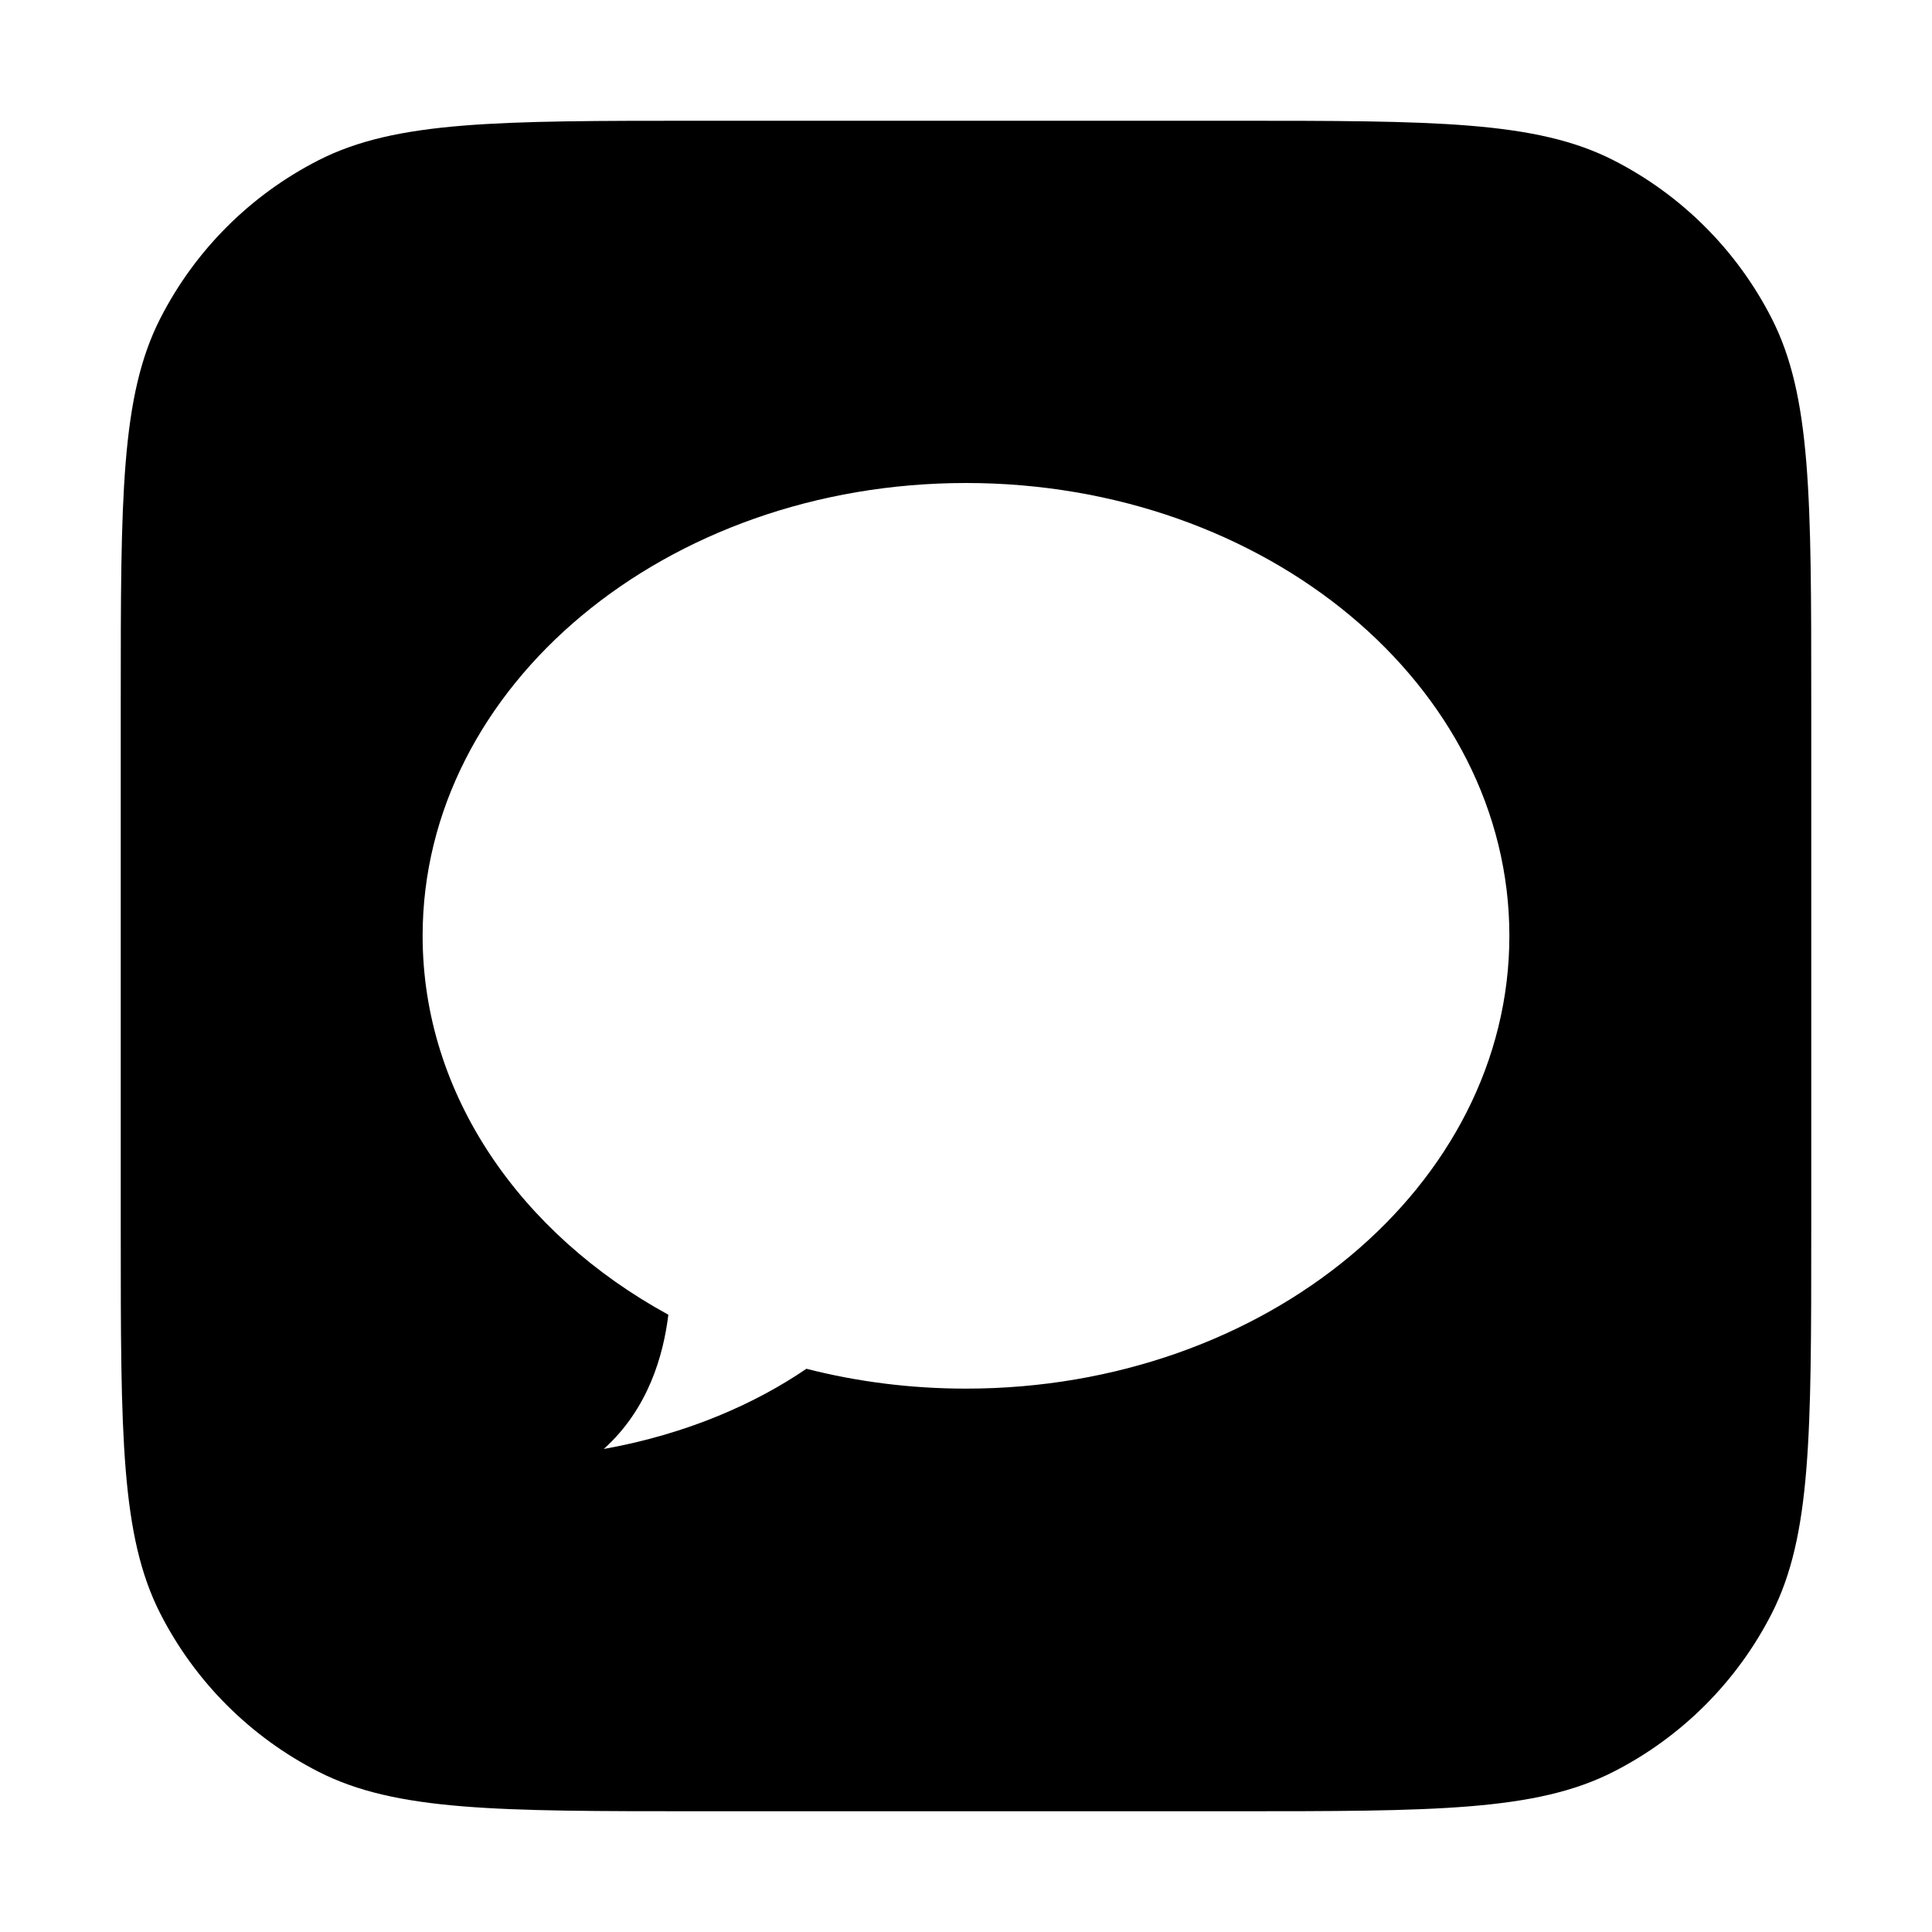 <svg width="80" height="80" viewBox="0 0 80 80" fill="none" xmlns="http://www.w3.org/2000/svg">
  <path fill-rule="evenodd" clip-rule="evenodd" d="M6.635 13.19C5 16.399 5 20.599 5 29V51C5 59.401 5 63.601 6.635 66.81C8.073 69.632 10.368 71.927 13.19 73.365C16.399 75 20.599 75 29 75H51C59.401 75 63.601 75 66.81 73.365C69.632 71.927 71.927 69.632 73.365 66.81C75 63.601 75 59.401 75 51V29C75 20.599 75 16.399 73.365 13.19C71.927 10.368 69.632 8.073 66.81 6.635C63.601 5 59.401 5 51 5H29C20.599 5 16.399 5 13.19 6.635C10.368 8.073 8.073 10.368 6.635 13.19ZM62.5 38.75C62.5 49.105 52.426 57.5 40 57.5C37.701 57.5 35.482 57.213 33.393 56.678C31.303 58.101 28.505 59.369 25 60C26.854 58.332 27.47 56.107 27.675 54.44C21.547 51.09 17.5 45.314 17.5 38.75C17.5 28.395 27.574 20 40 20C52.426 20 62.5 28.395 62.5 38.75Z" fill="currentColor" />
</svg>